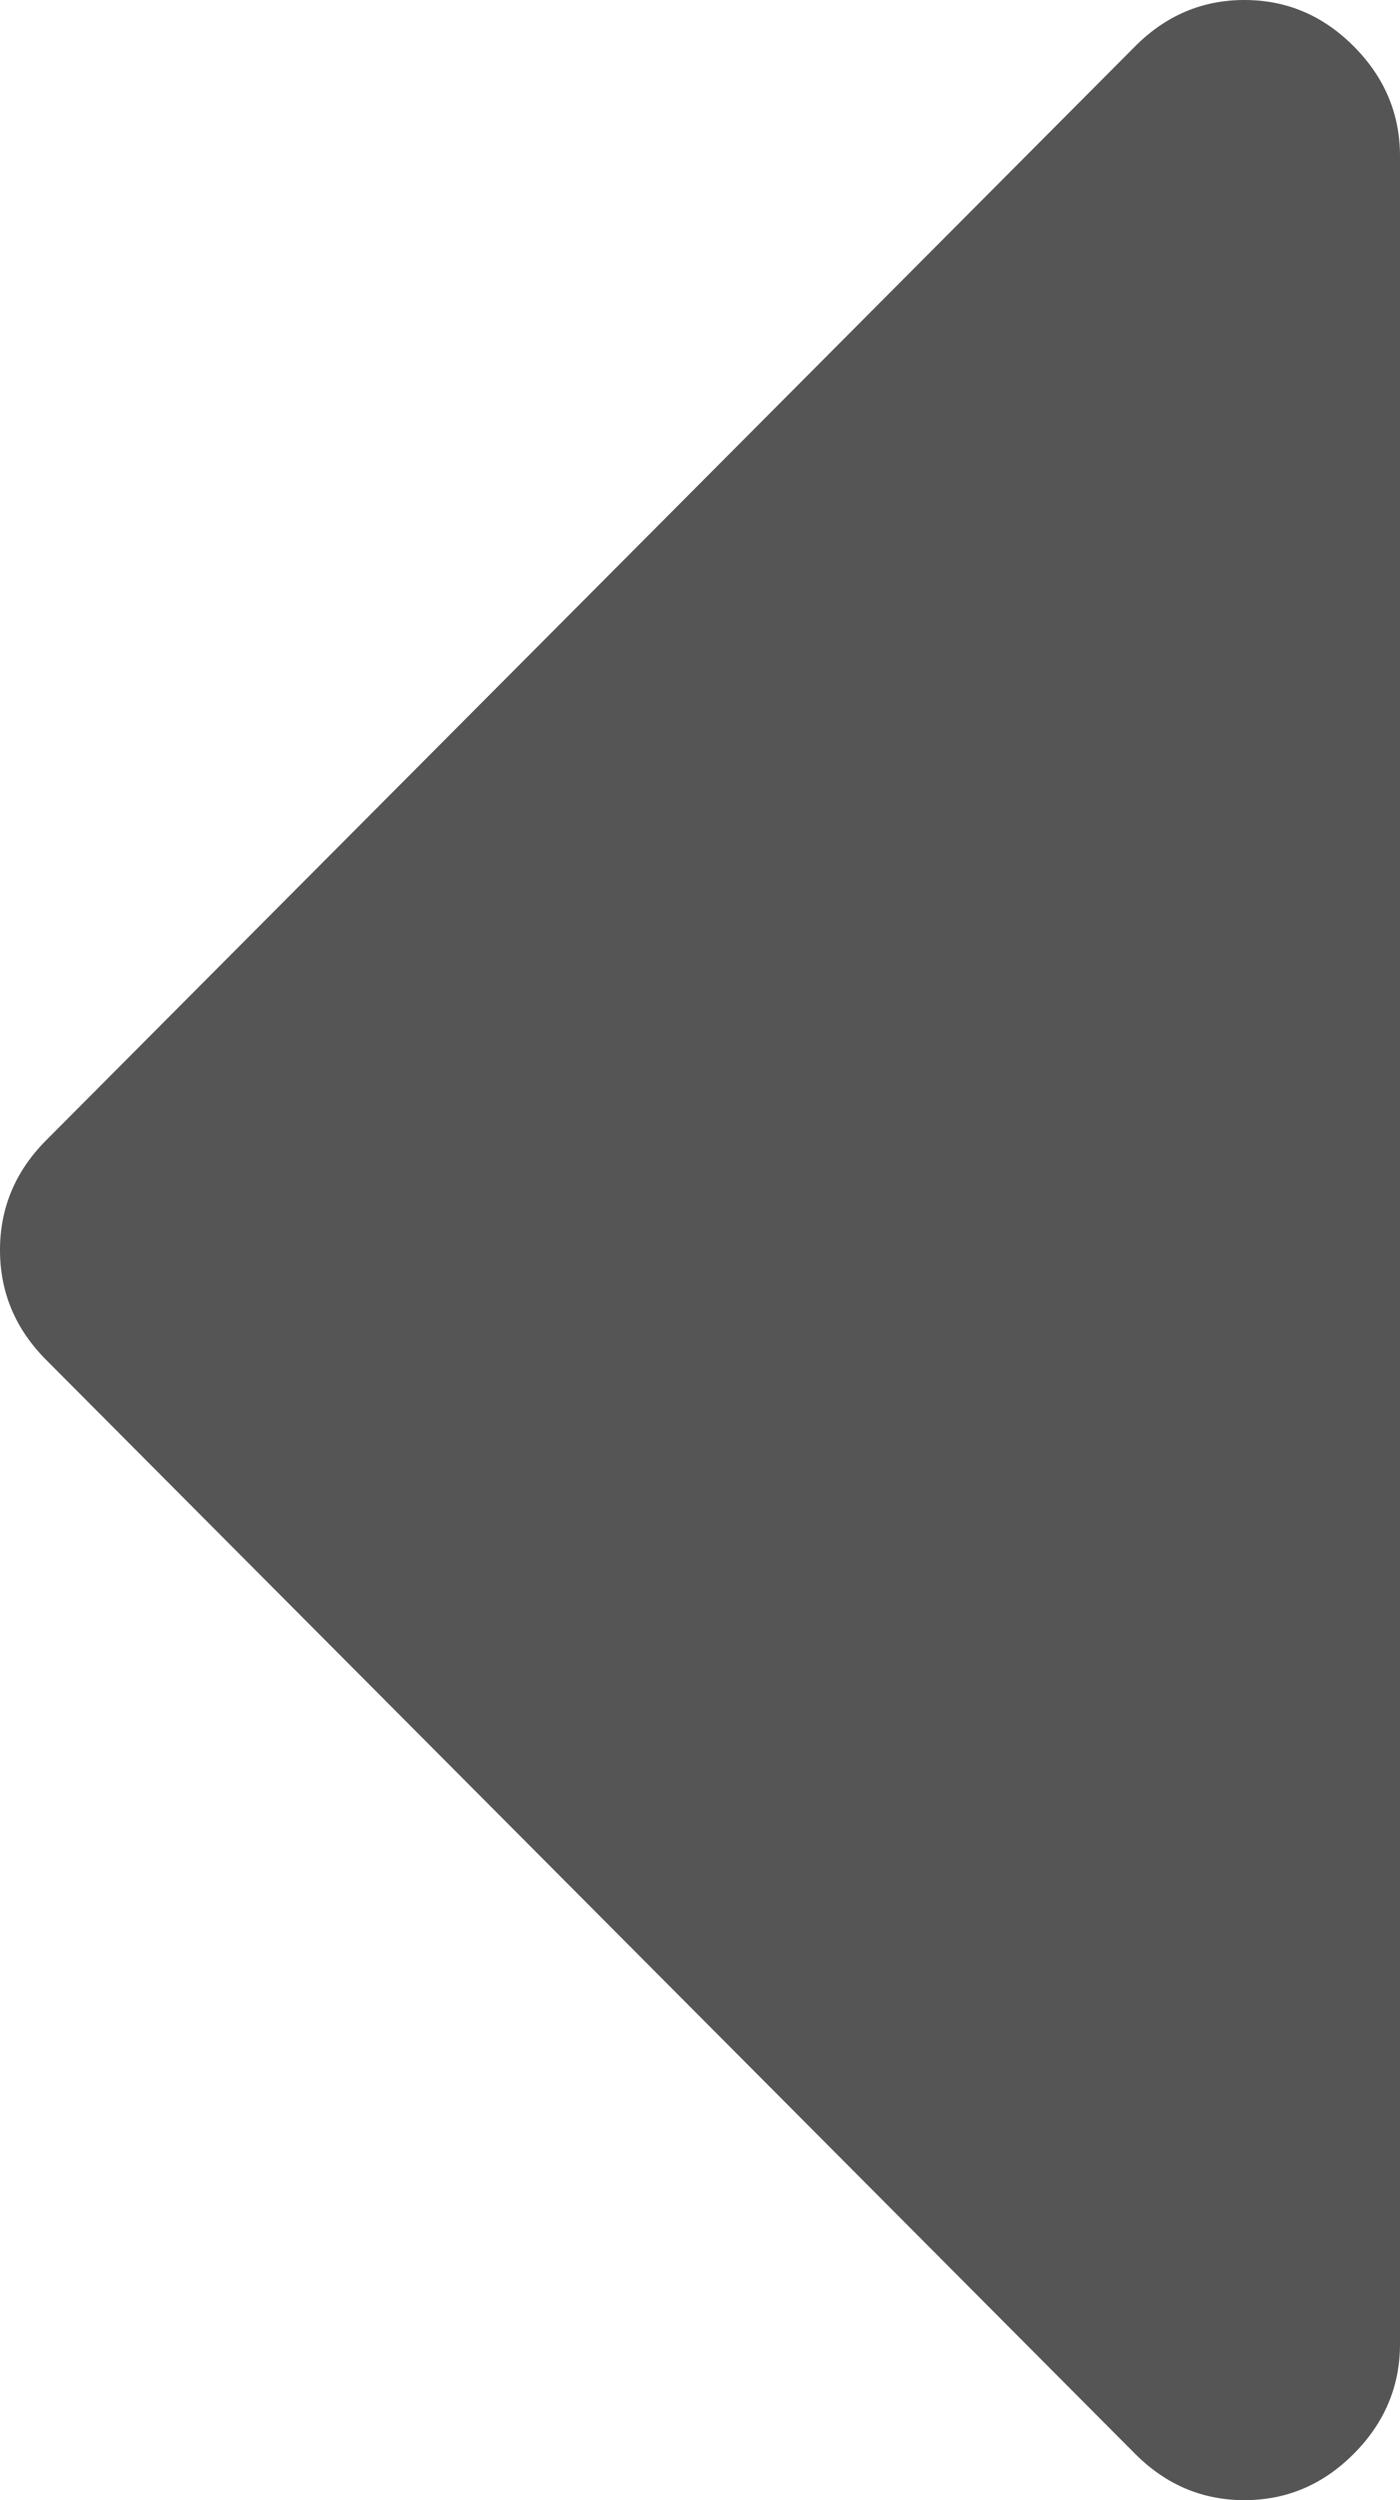 ﻿<?xml version="1.0" encoding="utf-8"?>
<svg version="1.1" xmlns:xlink="http://www.w3.org/1999/xlink" width="28px" height="50px" xmlns="http://www.w3.org/2000/svg">
  <g transform="matrix(1 0 0 1 -90 -705 )">
    <path d="M 27.076 0.928  C 27.692 1.546  28 2.279  28 3.125  L 28 46.875  C 28 47.721  27.692 48.454  27.076 49.072  C 26.461 49.691  25.731 50  24.889 50  C 24.046 50  23.317 49.691  22.701 49.072  L 0.924 27.197  C 0.308 26.579  0 25.846  0 25  C 0 24.154  0.308 23.421  0.924 22.803  L 22.701 0.928  C 23.317 0.309  24.046 0  24.889 0  C 25.731 0  26.461 0.309  27.076 0.928  Z " fill-rule="nonzero" fill="#555555" stroke="none" transform="matrix(1 0 0 1 90 705 )" />
  </g>
</svg>